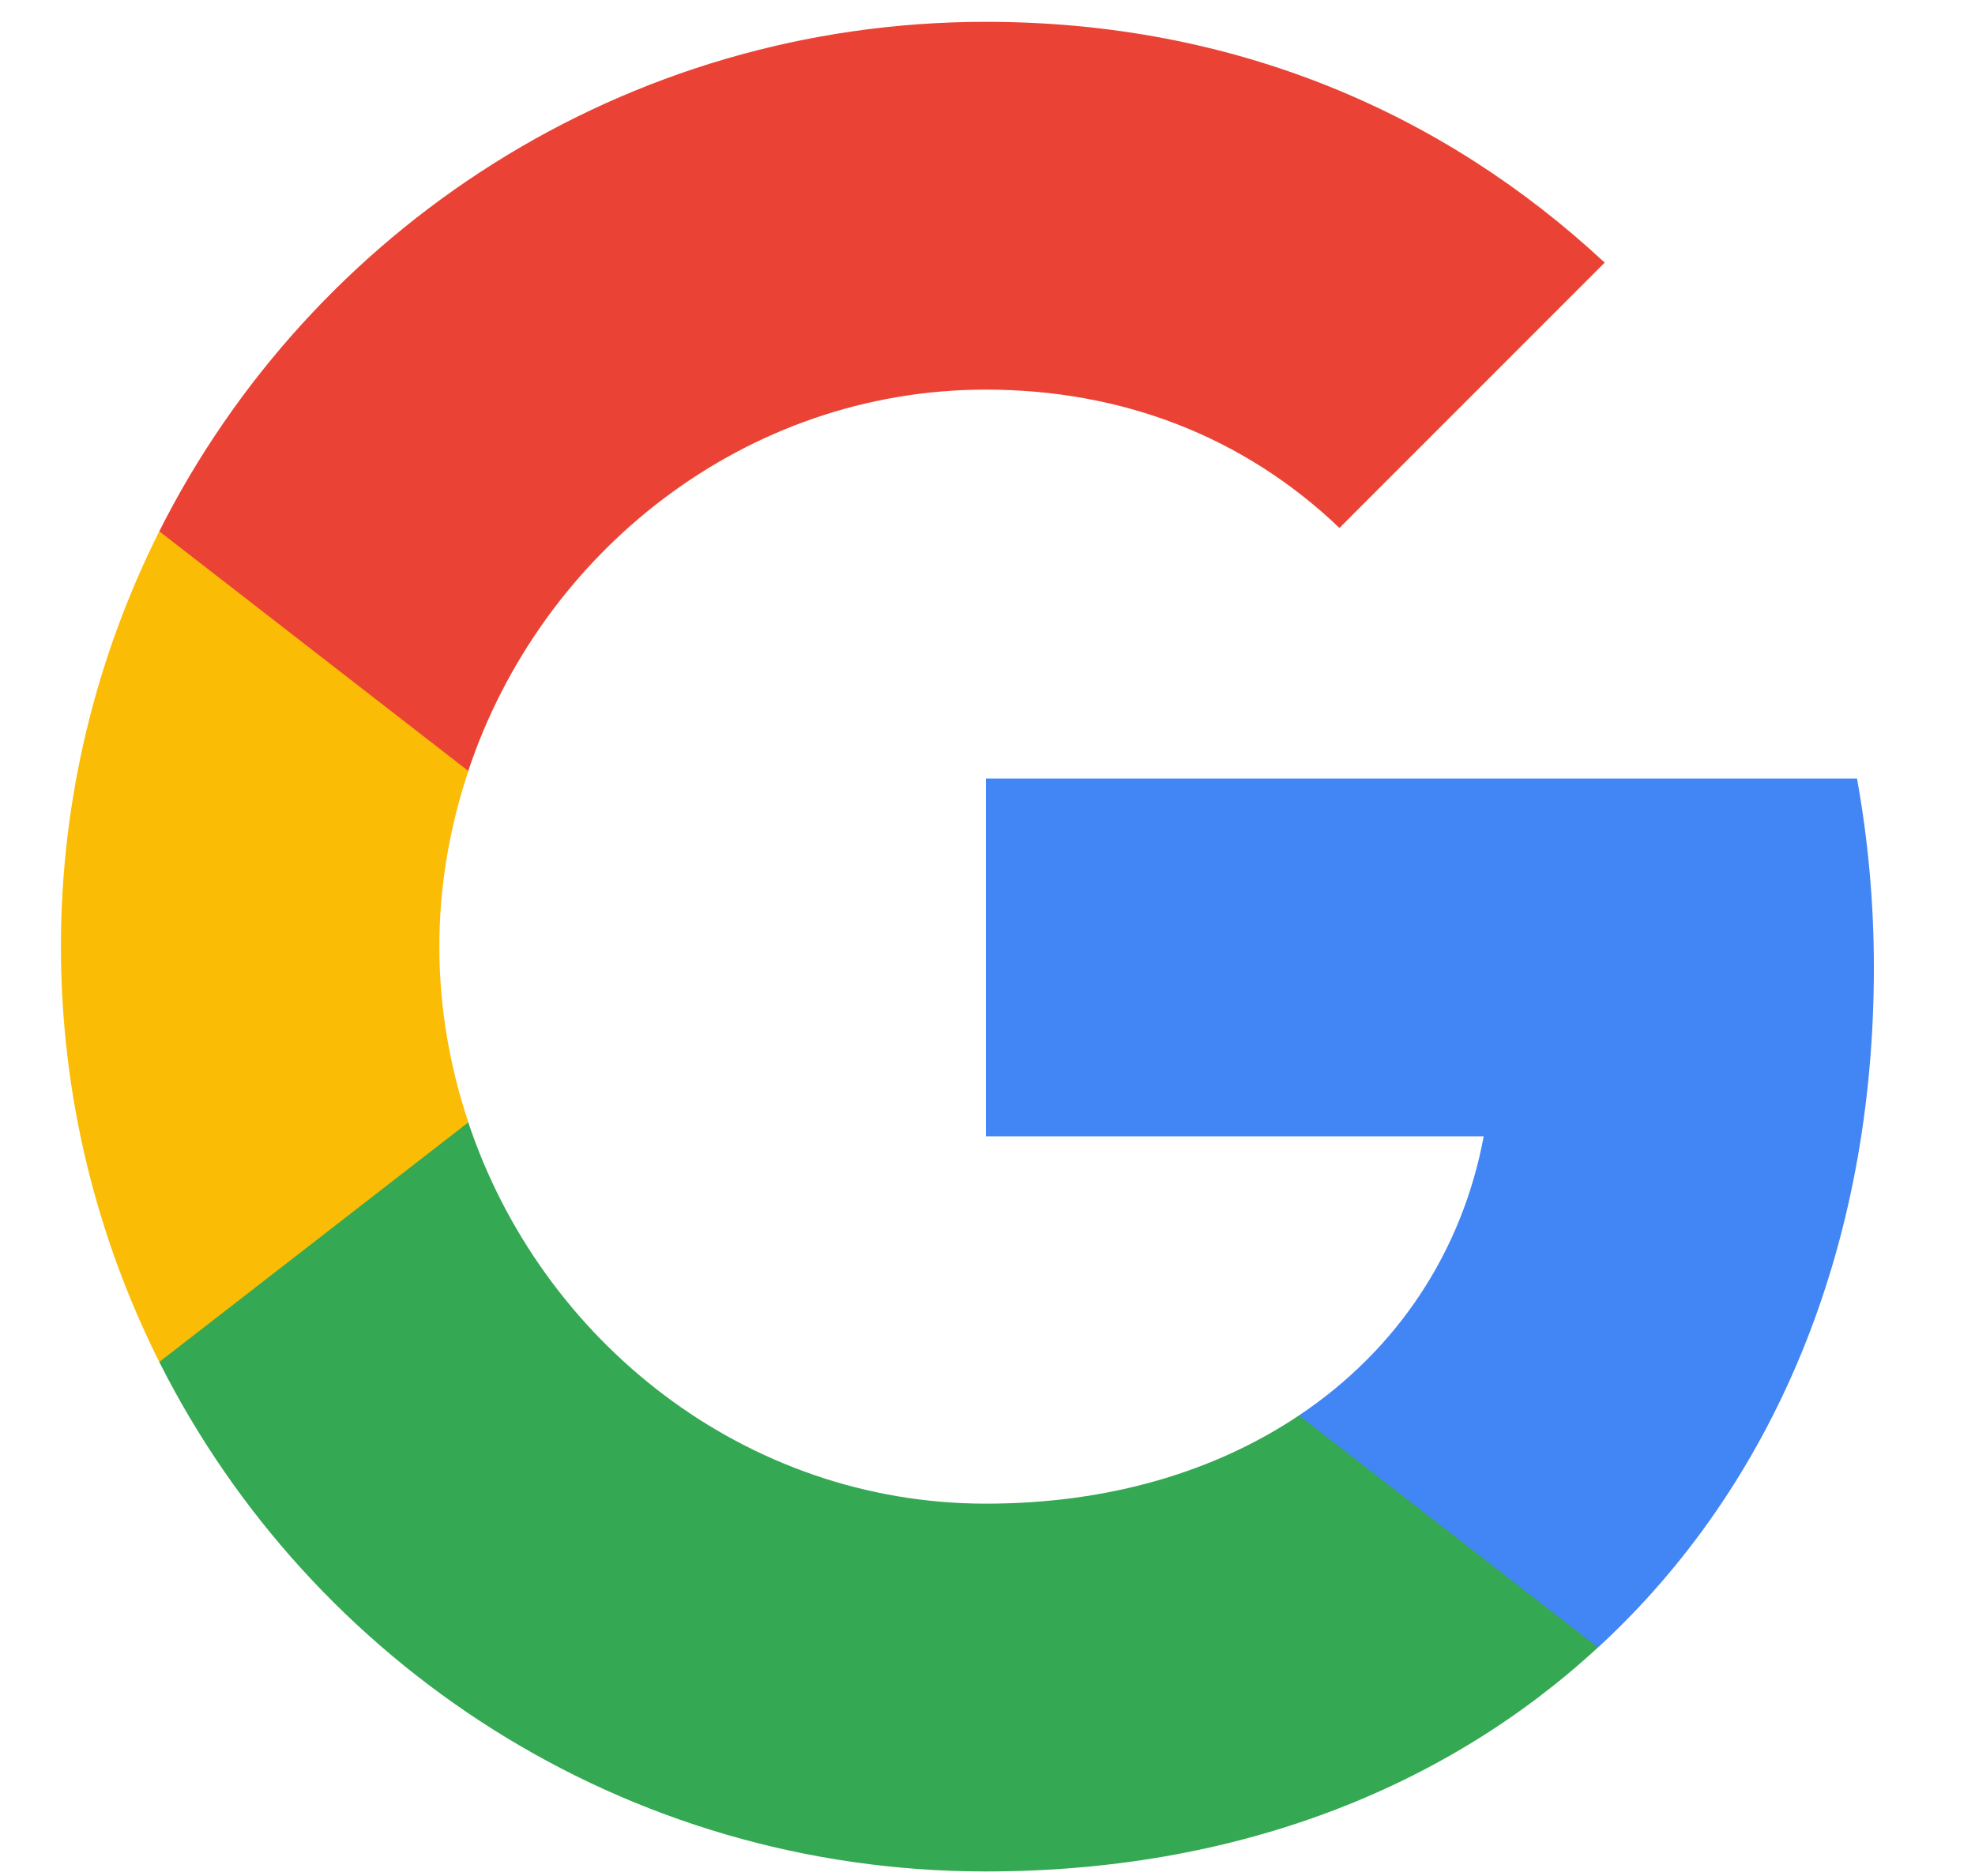 <svg width="20" height="19" viewBox="0 0 20 19" fill="none" xmlns="http://www.w3.org/2000/svg">
<path fill-rule="evenodd" clip-rule="evenodd" d="M18.976 9.801C18.976 9.136 18.916 8.498 18.805 7.885H9.984V11.508H15.025C14.807 12.679 14.148 13.671 13.155 14.335V16.685H16.183C17.954 15.055 18.976 12.653 18.976 9.801Z" fill="#4285F4"/>
<path fill-rule="evenodd" clip-rule="evenodd" d="M9.983 18.954C12.512 18.954 14.633 18.115 16.182 16.685L13.155 14.335C12.316 14.897 11.243 15.229 9.983 15.229C7.544 15.229 5.479 13.581 4.742 11.367H1.613V13.794C3.154 16.855 6.322 18.954 9.983 18.954Z" fill="#34A853"/>
<path fill-rule="evenodd" clip-rule="evenodd" d="M4.743 11.367C4.555 10.805 4.449 10.205 4.449 9.587C4.449 8.97 4.555 8.37 4.743 7.808V5.381H1.613C0.979 6.645 0.617 8.076 0.617 9.587C0.617 11.099 0.979 12.529 1.613 13.794L4.743 11.367Z" fill="#FBBC05"/>
<path fill-rule="evenodd" clip-rule="evenodd" d="M9.983 3.946C11.358 3.946 12.593 4.419 13.564 5.347L16.25 2.66C14.628 1.149 12.508 0.221 9.983 0.221C6.322 0.221 3.154 2.32 1.613 5.381L4.742 7.808C5.479 5.594 7.544 3.946 9.983 3.946Z" fill="#EA4335"/>
</svg>
